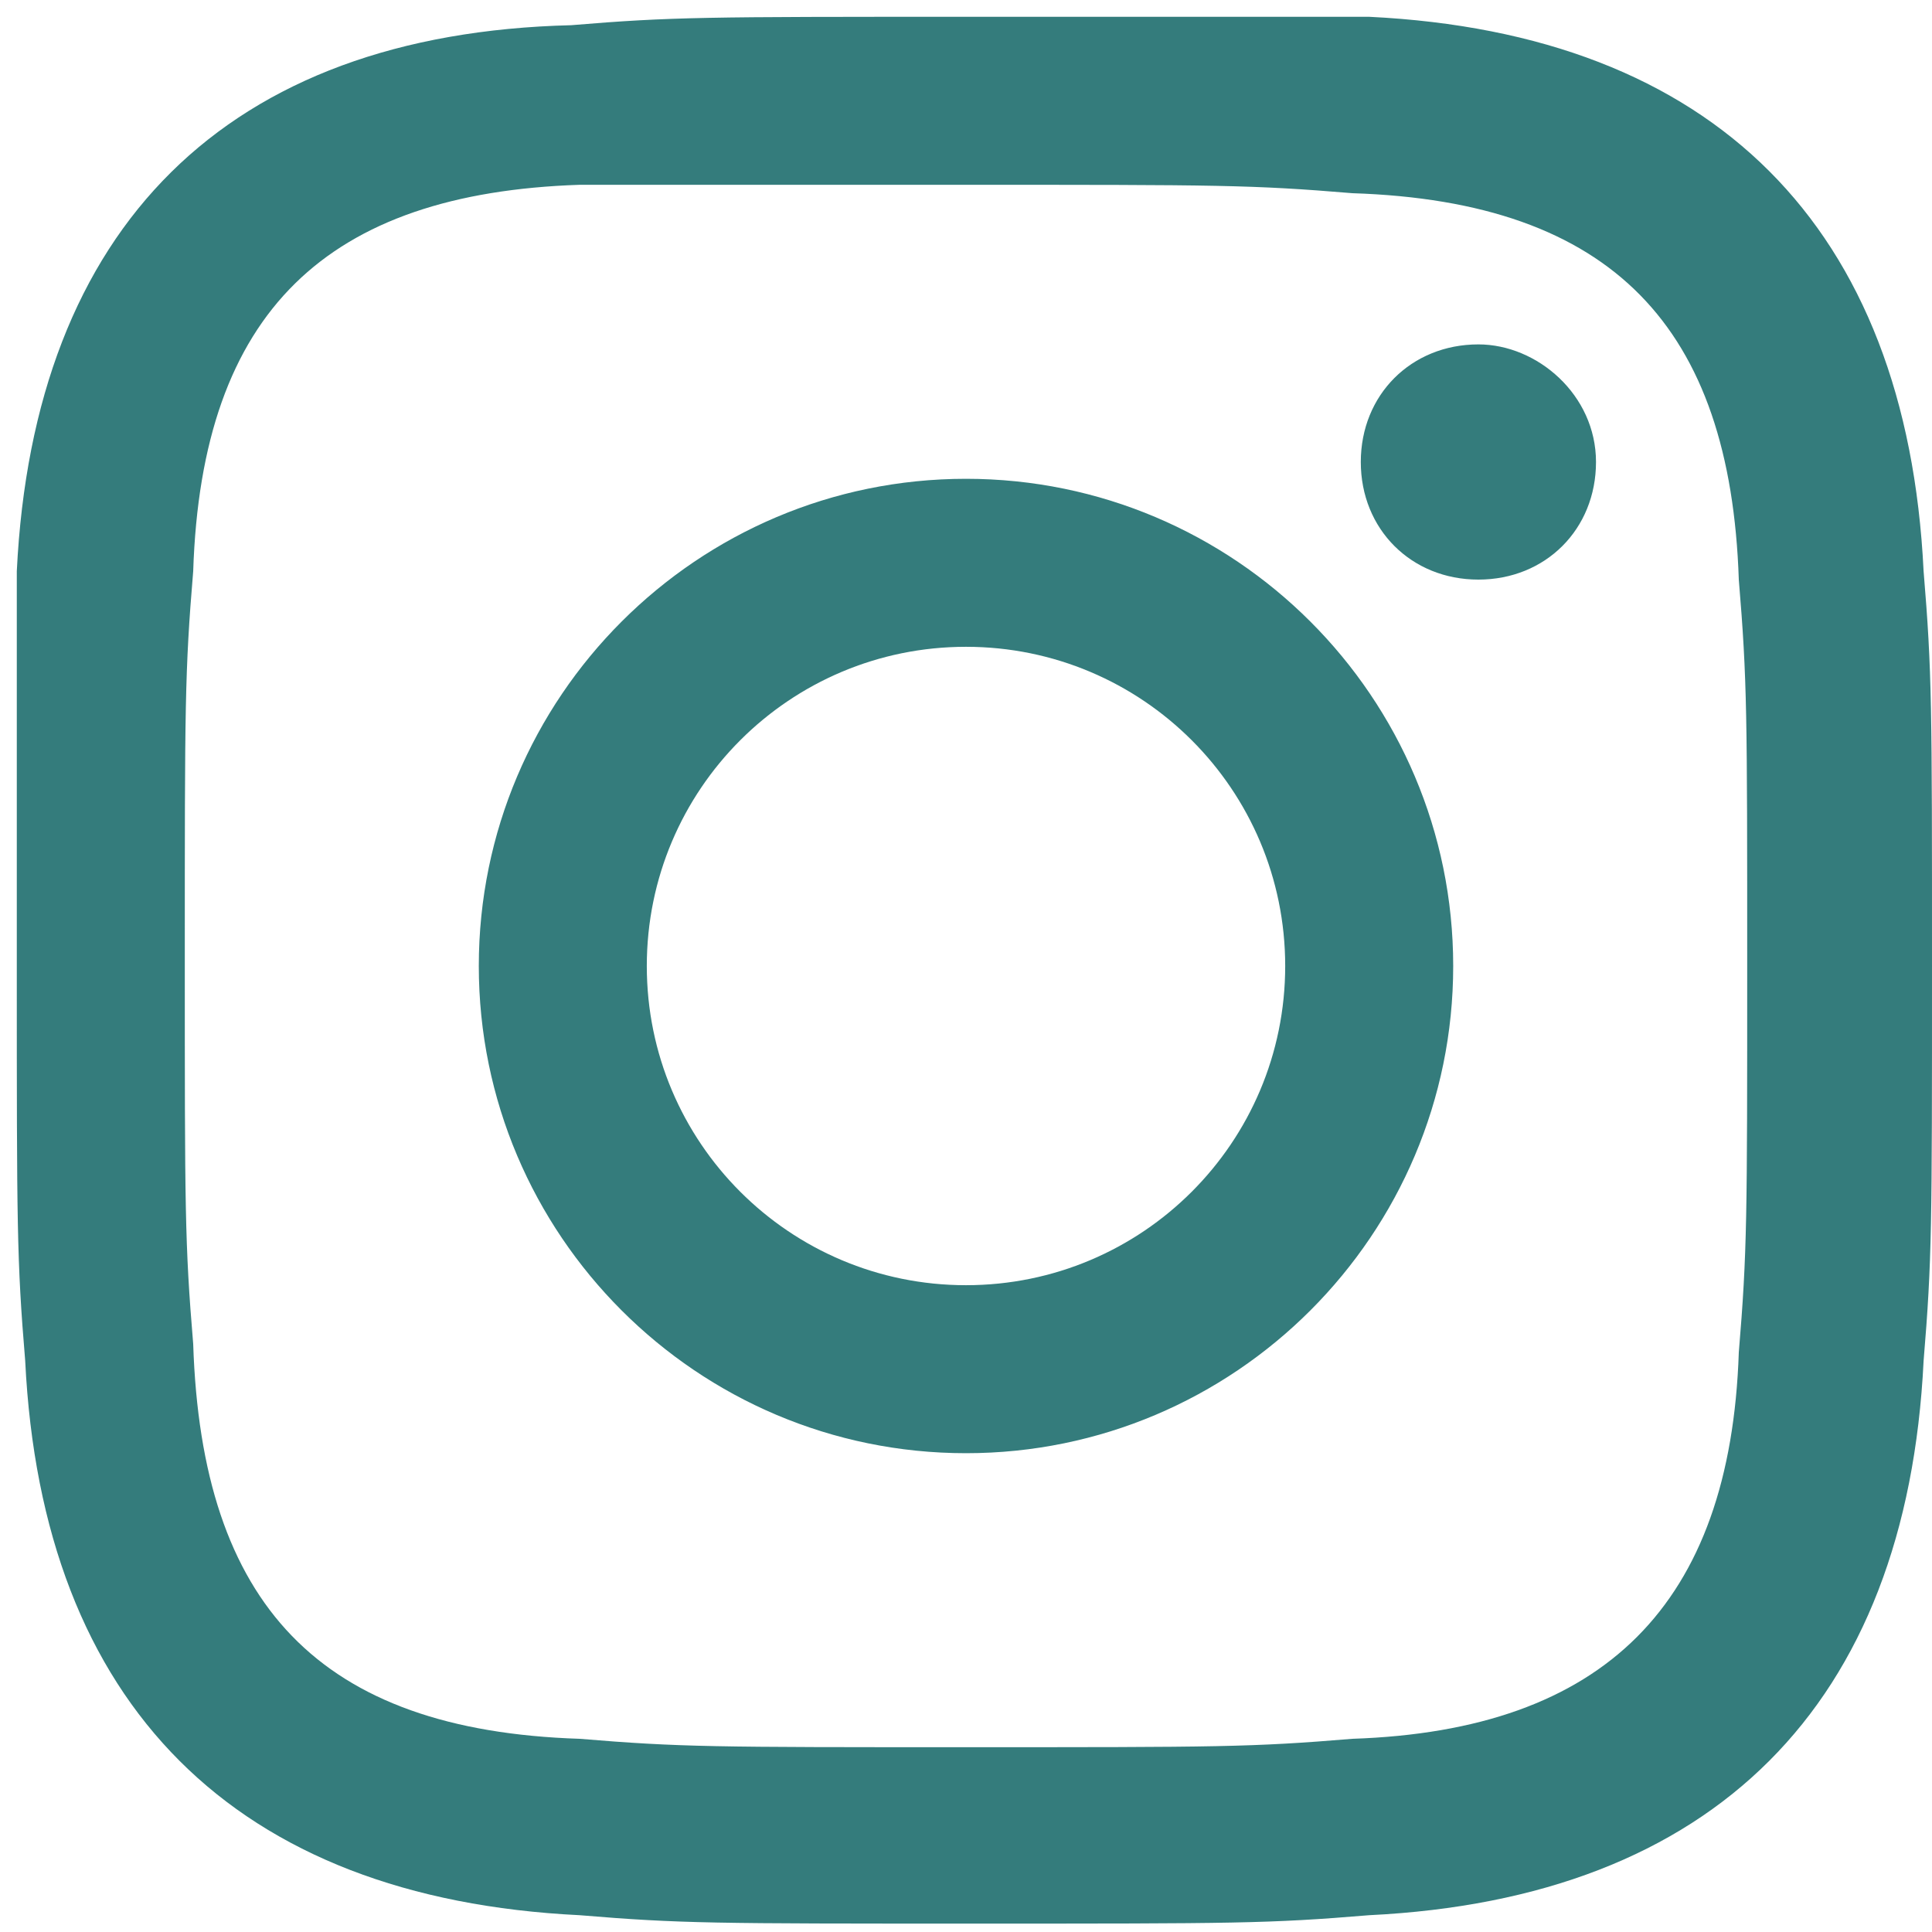 <?xml version="1.0" encoding="utf-8"?>
<!-- Generator: Adobe Illustrator 20.0.0, SVG Export Plug-In . SVG Version: 6.00 Build 0)  -->
<svg version="1.1" id="Layer_1" xmlns="http://www.w3.org/2000/svg" xmlns:xlink="http://www.w3.org/1999/xlink" x="0px" y="0px"
	 width="23px" height="23px" viewBox="0 0 23 23" style="enable-background:new 0 0 23 23;" xml:space="preserve">
<style type="text/css">
	.st0{fill:#347C7C;}
</style>
<path class="st0" d="M11.5,2.2c3,0,3.4,0,4.6,0.1c3.1,0.1,4.5,1.6,4.6,4.6c0.1,1.2,0.1,1.6,0.1,4.6s0,3.4-0.1,4.6
	c-0.1,3-1.6,4.5-4.6,4.6c-1.2,0.1-1.6,0.1-4.6,0.1s-3.4,0-4.6-0.1c-3.1-0.1-4.5-1.6-4.6-4.7c-0.1-1.2-0.1-1.6-0.1-4.6s0-3.4,0.1-4.6
	c0.1-3.1,1.6-4.5,4.6-4.6C8.1,2.2,8.5,2.2,11.5,2.2z M11.5,0.2c-3.1,0-3.5,0-4.7,0.1C2.7,0.4,0.4,2.7,0.2,6.8c0,1.2,0,1.6,0,4.7
	s0,3.5,0.1,4.7c0.2,4.1,2.5,6.4,6.6,6.6c1.2,0.1,1.6,0.1,4.7,0.1s3.5,0,4.7-0.1c4.1-0.2,6.4-2.5,6.6-6.6C23,15,23,14.6,23,11.5
	s0-3.5-0.1-4.7c-0.2-4.1-2.5-6.4-6.6-6.6C15,0.2,14.6,0.2,11.5,0.2z M11.5,5.7c-3.2,0-5.8,2.6-5.8,5.8s2.6,5.8,5.8,5.8
	s5.8-2.6,5.8-5.8S14.7,5.7,11.5,5.7z M11.5,15.3c-2.1,0-3.8-1.7-3.8-3.8s1.7-3.8,3.8-3.8s3.8,1.7,3.8,3.8S13.6,15.3,11.5,15.3z
	 M17.6,4.1c-0.8,0-1.4,0.6-1.4,1.4s0.6,1.4,1.4,1.4S19,6.3,19,5.5S18.3,4.1,17.6,4.1z"/>
</svg>
